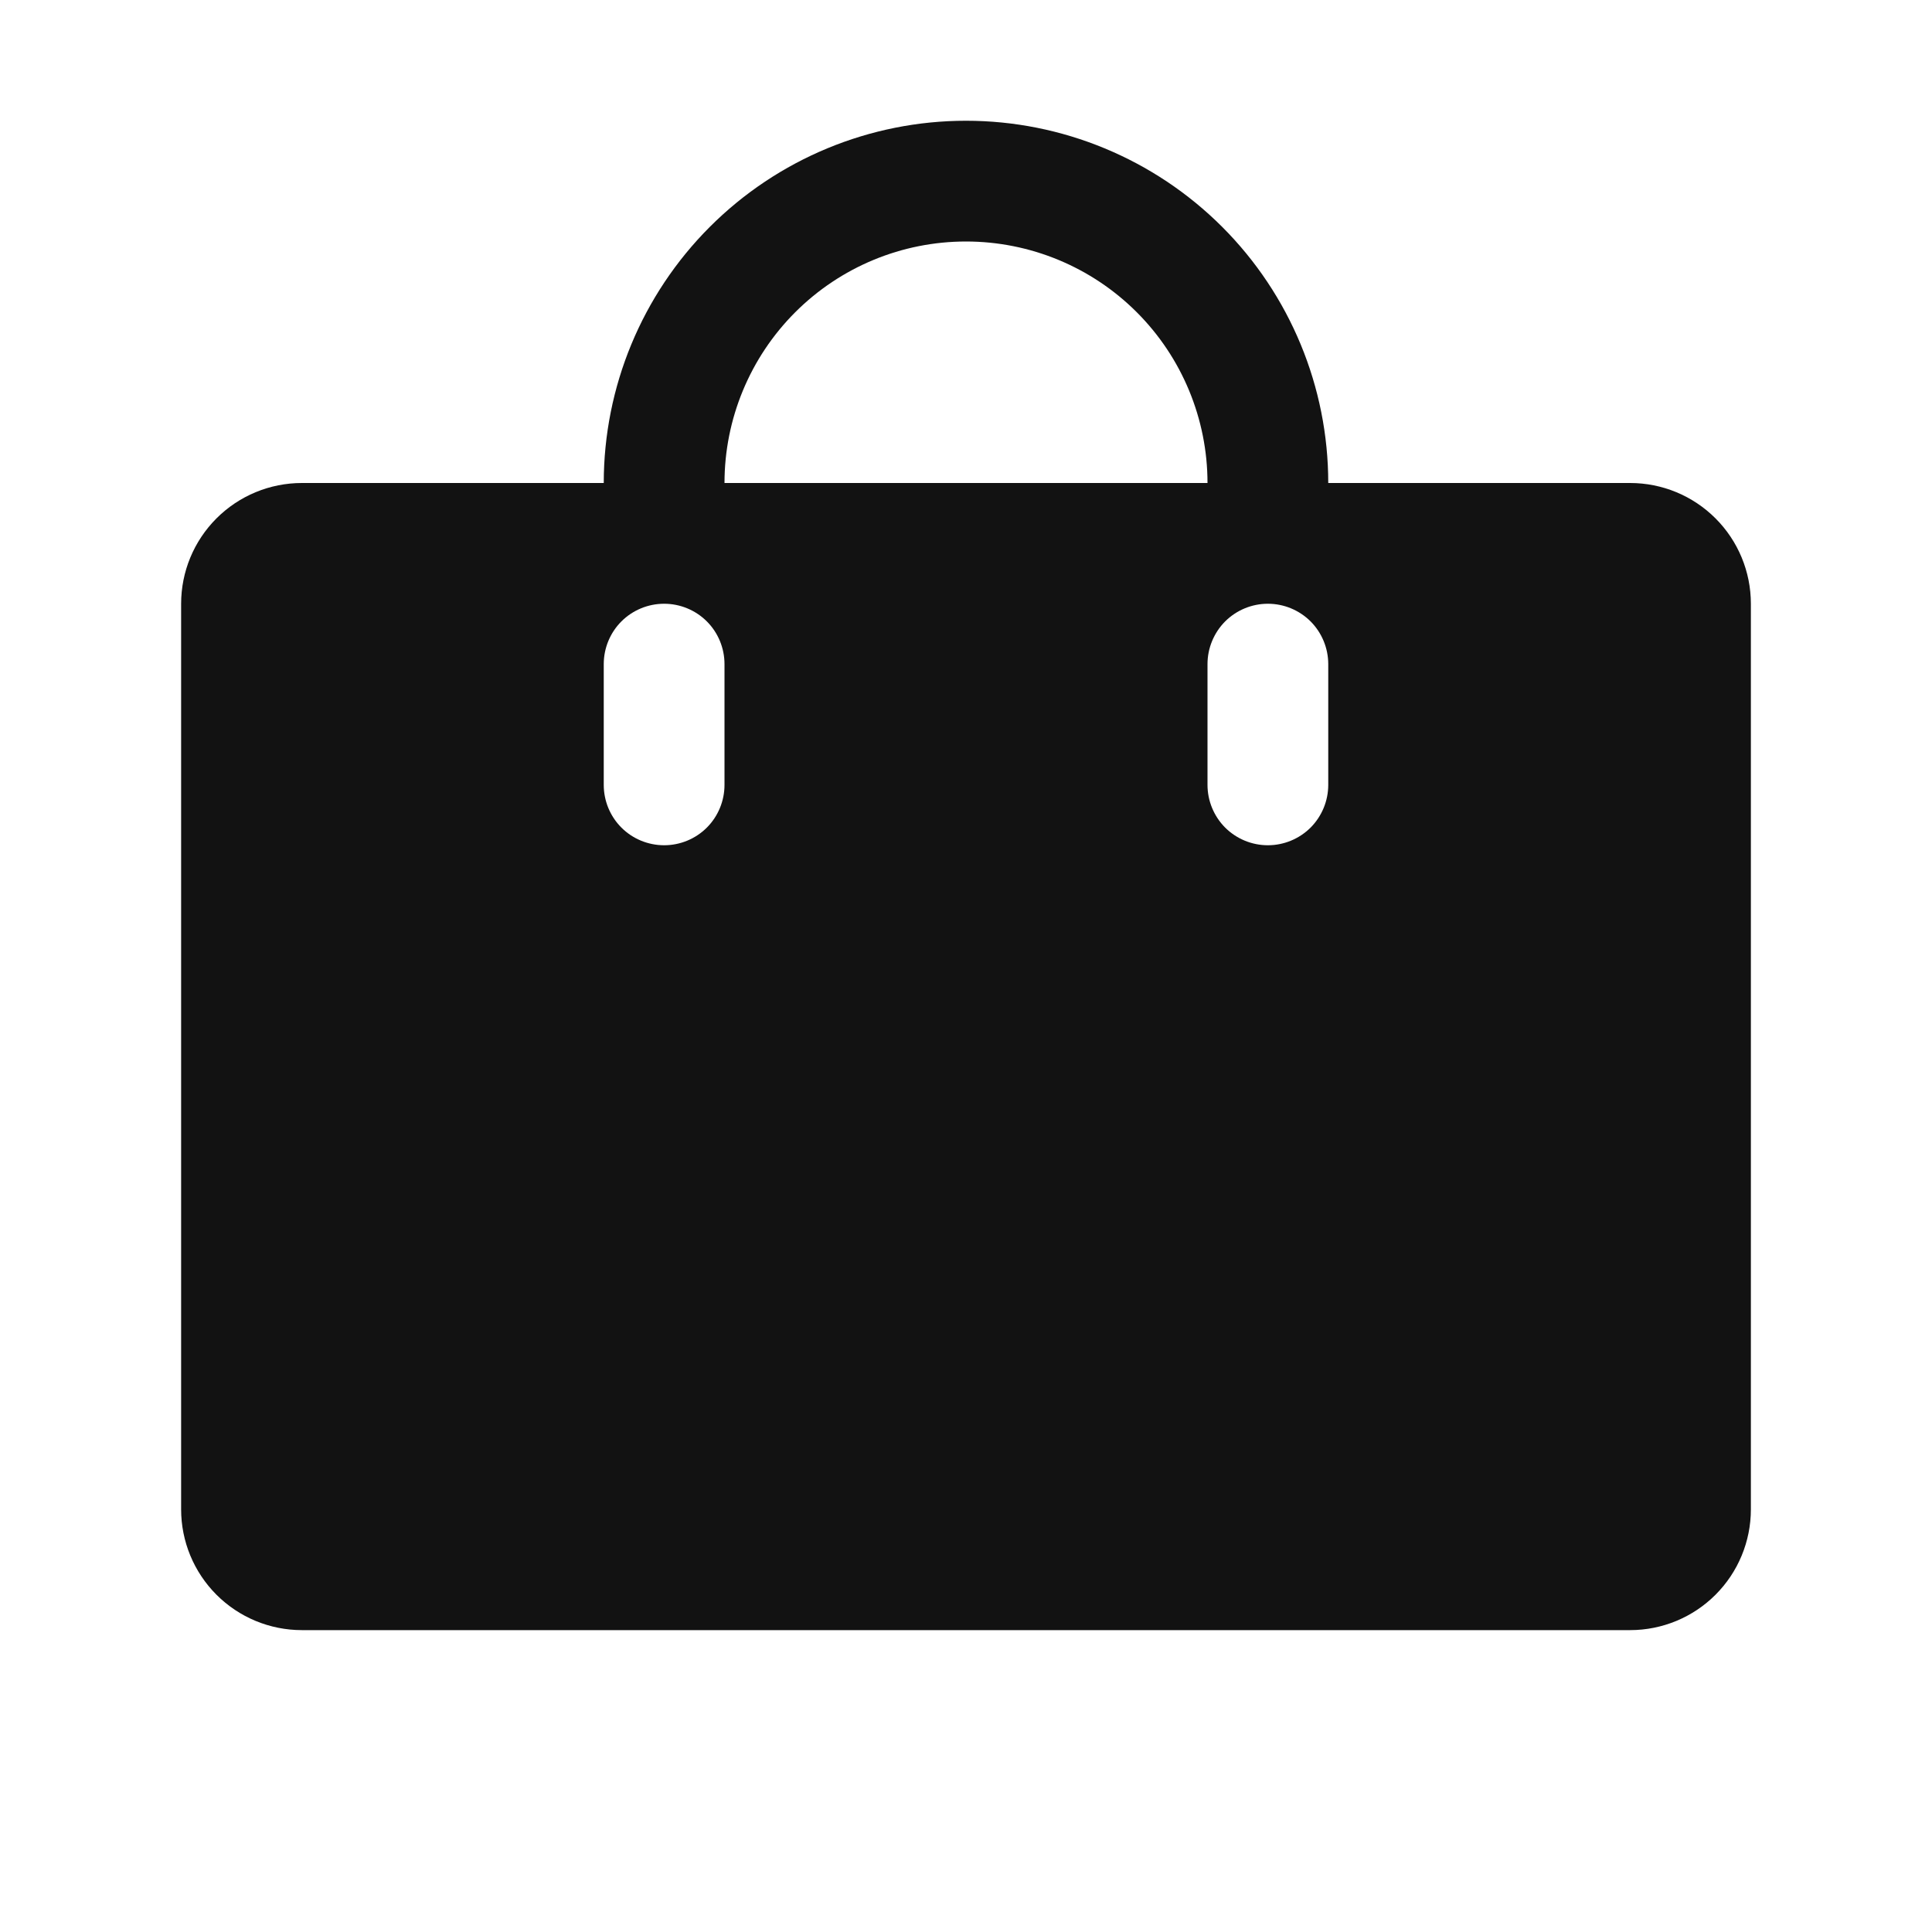 <svg width="36" height="36" viewBox="0 0 36 36" fill="none" xmlns="http://www.w3.org/2000/svg">
<path d="M30.375 9H24.75C24.75 7.21 24.039 5.493 22.773 4.227C21.507 2.961 19.79 2.25 18 2.25C16.21 2.25 14.493 2.961 13.227 4.227C11.961 5.493 11.25 7.21 11.25 9H5.625C5.028 9 4.456 9.237 4.034 9.659C3.612 10.081 3.375 10.653 3.375 11.25V28.125C3.375 28.722 3.612 29.294 4.034 29.716C4.456 30.138 5.028 30.375 5.625 30.375H30.375C30.972 30.375 31.544 30.138 31.966 29.716C32.388 29.294 32.625 28.722 32.625 28.125V11.25C32.625 10.653 32.388 10.081 31.966 9.659C31.544 9.237 30.972 9 30.375 9ZM13.5 14.625C13.5 14.923 13.382 15.21 13.171 15.421C12.96 15.632 12.673 15.75 12.375 15.75C12.077 15.75 11.79 15.632 11.579 15.421C11.368 15.21 11.25 14.923 11.25 14.625V12.375C11.25 12.077 11.368 11.79 11.579 11.579C11.79 11.368 12.077 11.25 12.375 11.25C12.673 11.25 12.96 11.368 13.171 11.579C13.382 11.79 13.5 12.077 13.5 12.375V14.625ZM18 4.5C19.194 4.5 20.338 4.974 21.182 5.818C22.026 6.662 22.5 7.807 22.5 9H13.5C13.5 7.807 13.974 6.662 14.818 5.818C15.662 4.974 16.806 4.5 18 4.5ZM24.75 14.625C24.75 14.923 24.631 15.21 24.421 15.421C24.209 15.632 23.923 15.75 23.625 15.75C23.327 15.75 23.041 15.632 22.829 15.421C22.619 15.21 22.5 14.923 22.5 14.625V12.375C22.5 12.077 22.619 11.79 22.829 11.579C23.041 11.368 23.327 11.25 23.625 11.25C23.923 11.25 24.209 11.368 24.421 11.579C24.631 11.79 24.75 12.077 24.75 12.375V14.625Z" fill="#121212"/>
</svg>
